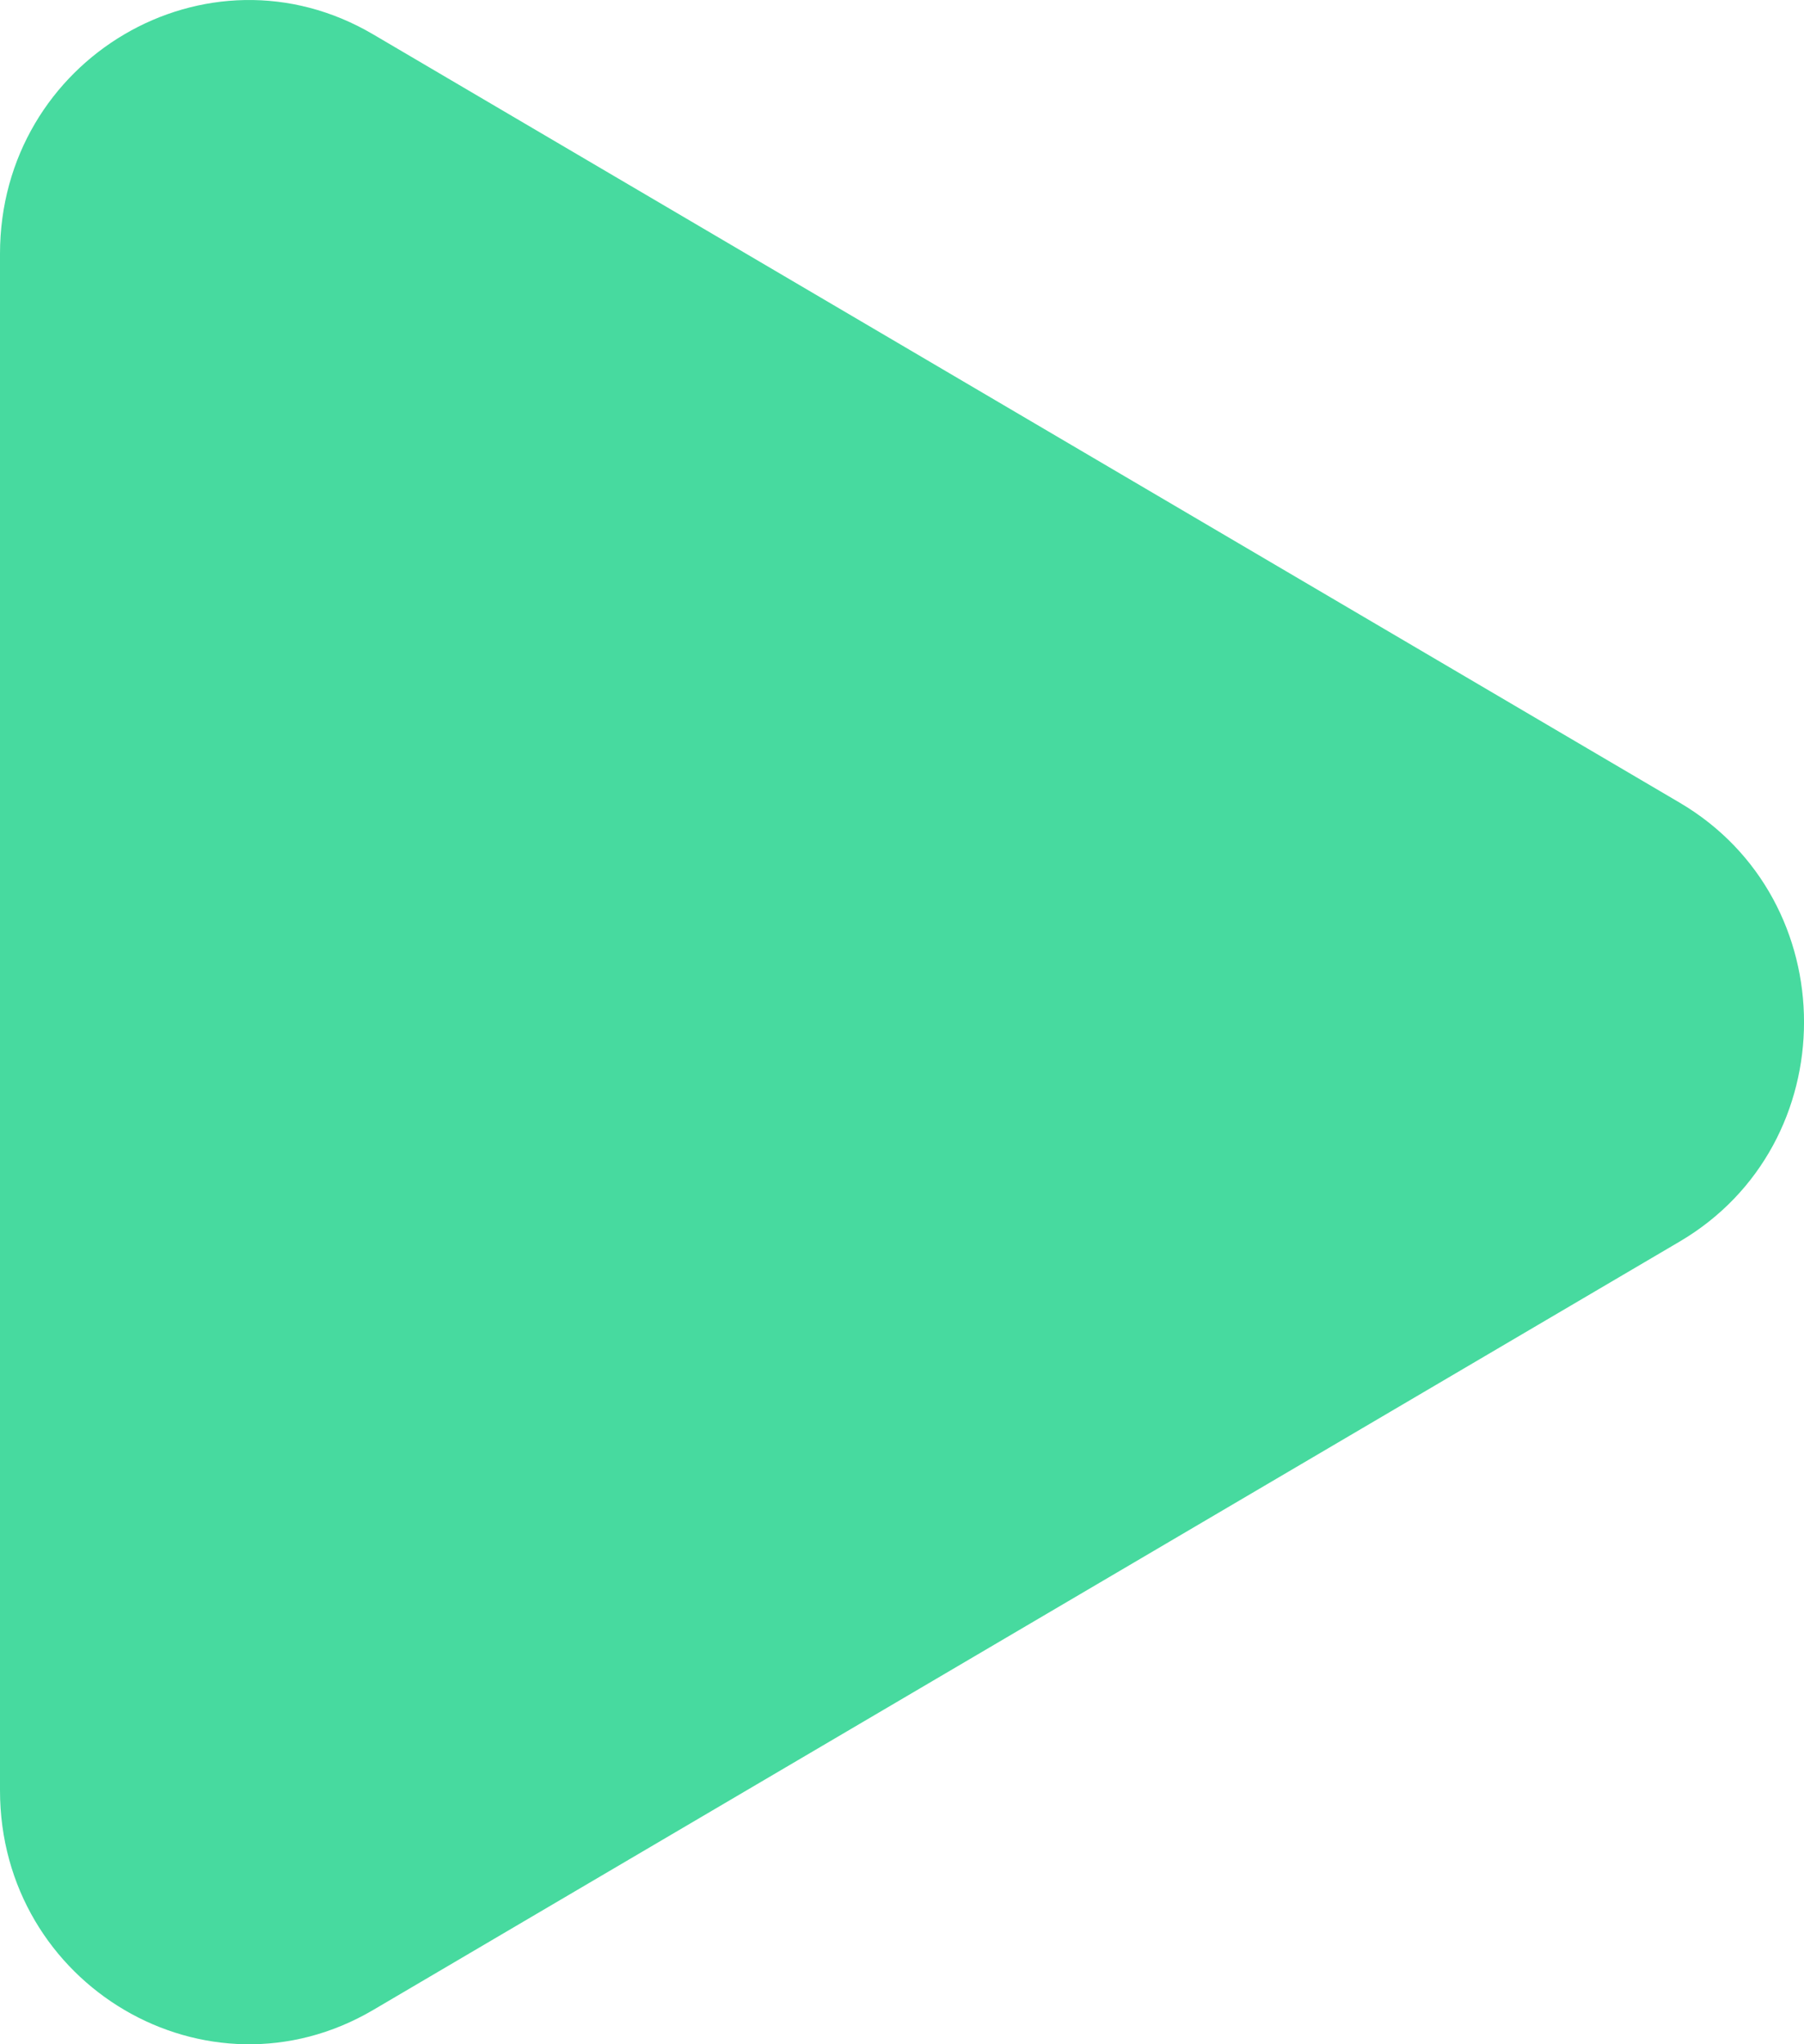 <svg width="15" height="17" viewBox="0 0 15 17" fill="none" xmlns="http://www.w3.org/2000/svg">
<path d="M13.966 6.675C15.345 7.486 15.345 9.514 13.966 10.325L3.103 16.715C1.724 17.526 -6.96187e-08 16.512 0 14.889L5.48256e-07 2.111C6.17875e-07 0.488 1.724 -0.526 3.103 0.286L13.966 6.675Z" fill="#47DA9F"/>
</svg>
